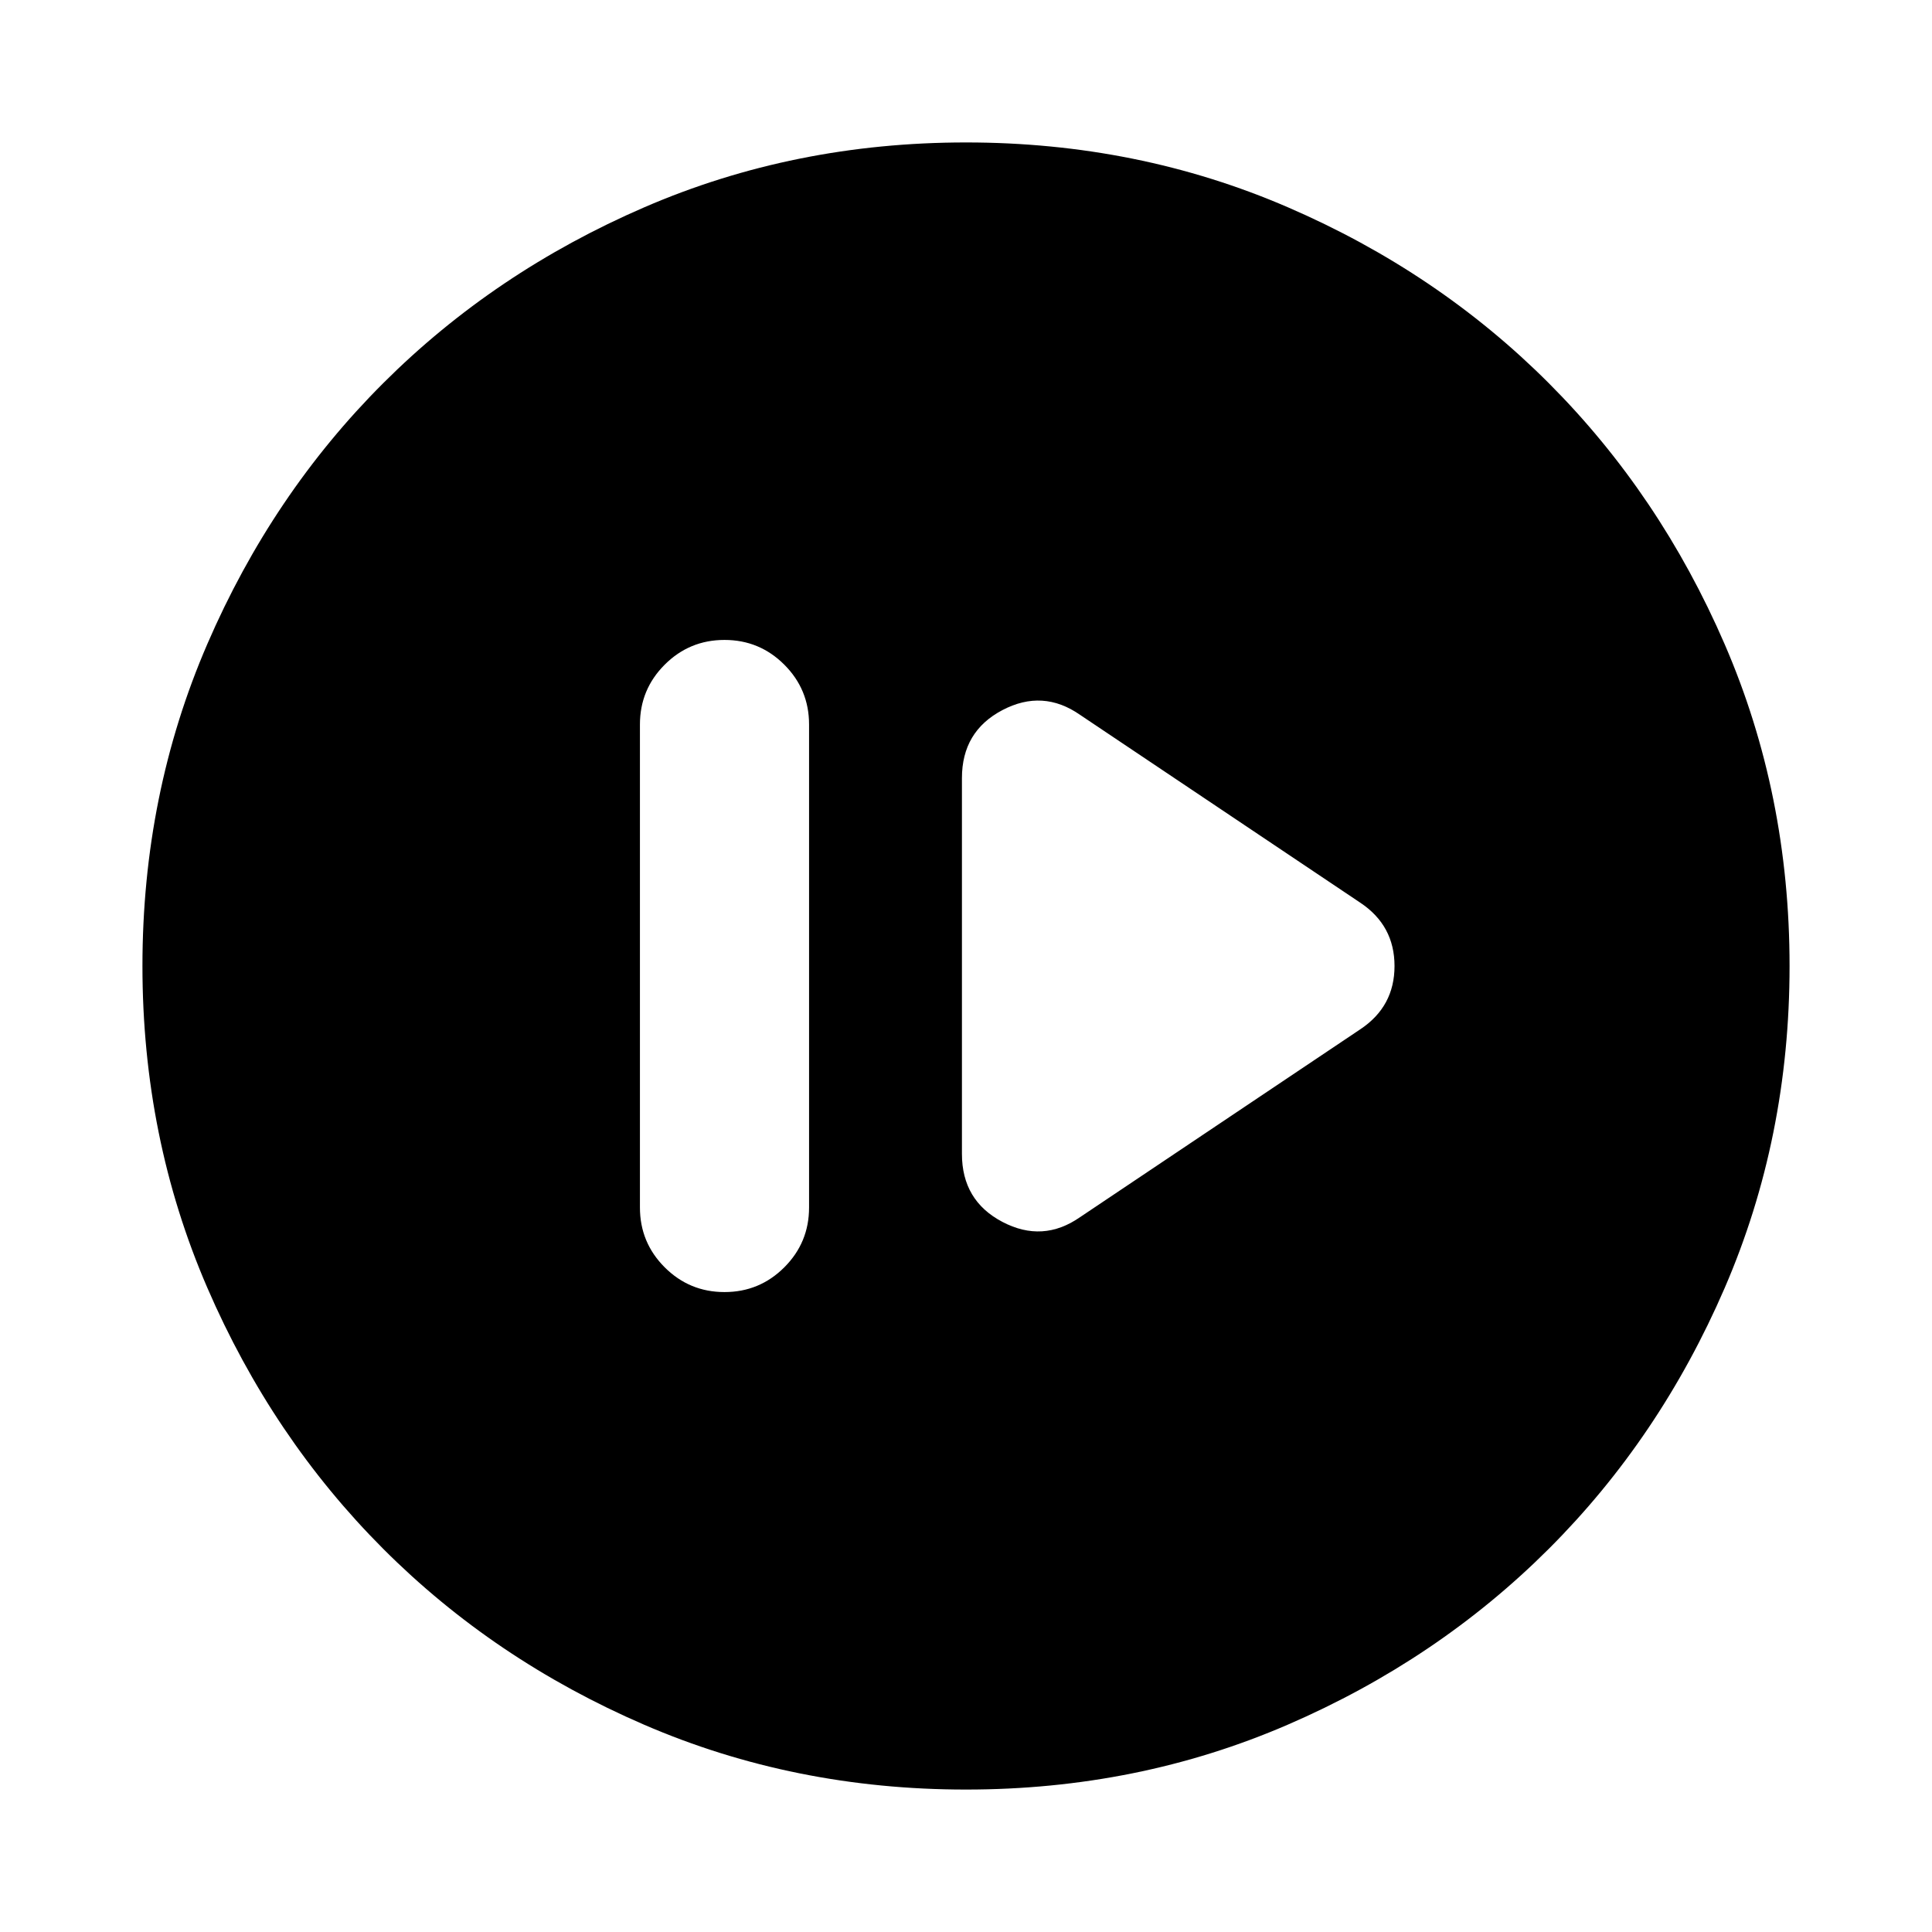 <svg xmlns="http://www.w3.org/2000/svg" height="24" viewBox="0 -960 960 960" width="24"><path d="M360-317.98q17.42 0 29.72-12.3 12.3-12.3 12.3-29.72v-240q0-17.42-12.3-29.72-12.3-12.3-29.72-12.3-17.42 0-29.72 12.3-12.3 12.3-12.3 29.72v240q0 17.42 12.3 29.72 12.3 12.3 29.72 12.3Zm176.67-37.22 139.31-93.39q16.95-11.3 16.95-31.4 0-20.1-16.95-31.42L536.67-604.8q-18.52-12.9-38.6-2.34-20.09 10.56-20.09 33.75v186.78q0 23.19 20.09 33.75 20.08 10.56 38.6-2.34ZM480-70.78q-85.43 0-159.97-32.23-74.54-32.22-129.69-87.46-55.14-55.24-87.35-129.71Q70.78-394.65 70.78-480q0-85.43 32.23-159.97 32.22-74.54 87.46-129.69 55.24-55.14 129.71-87.35 74.47-32.21 159.82-32.21 85.43 0 159.97 32.23 74.54 32.22 129.69 87.46 55.14 55.24 87.35 129.71 32.21 74.47 32.21 159.82 0 85.43-32.23 159.97-32.22 74.54-87.46 129.69-55.24 55.14-129.71 87.35Q565.35-70.78 480-70.78Z"/></svg>